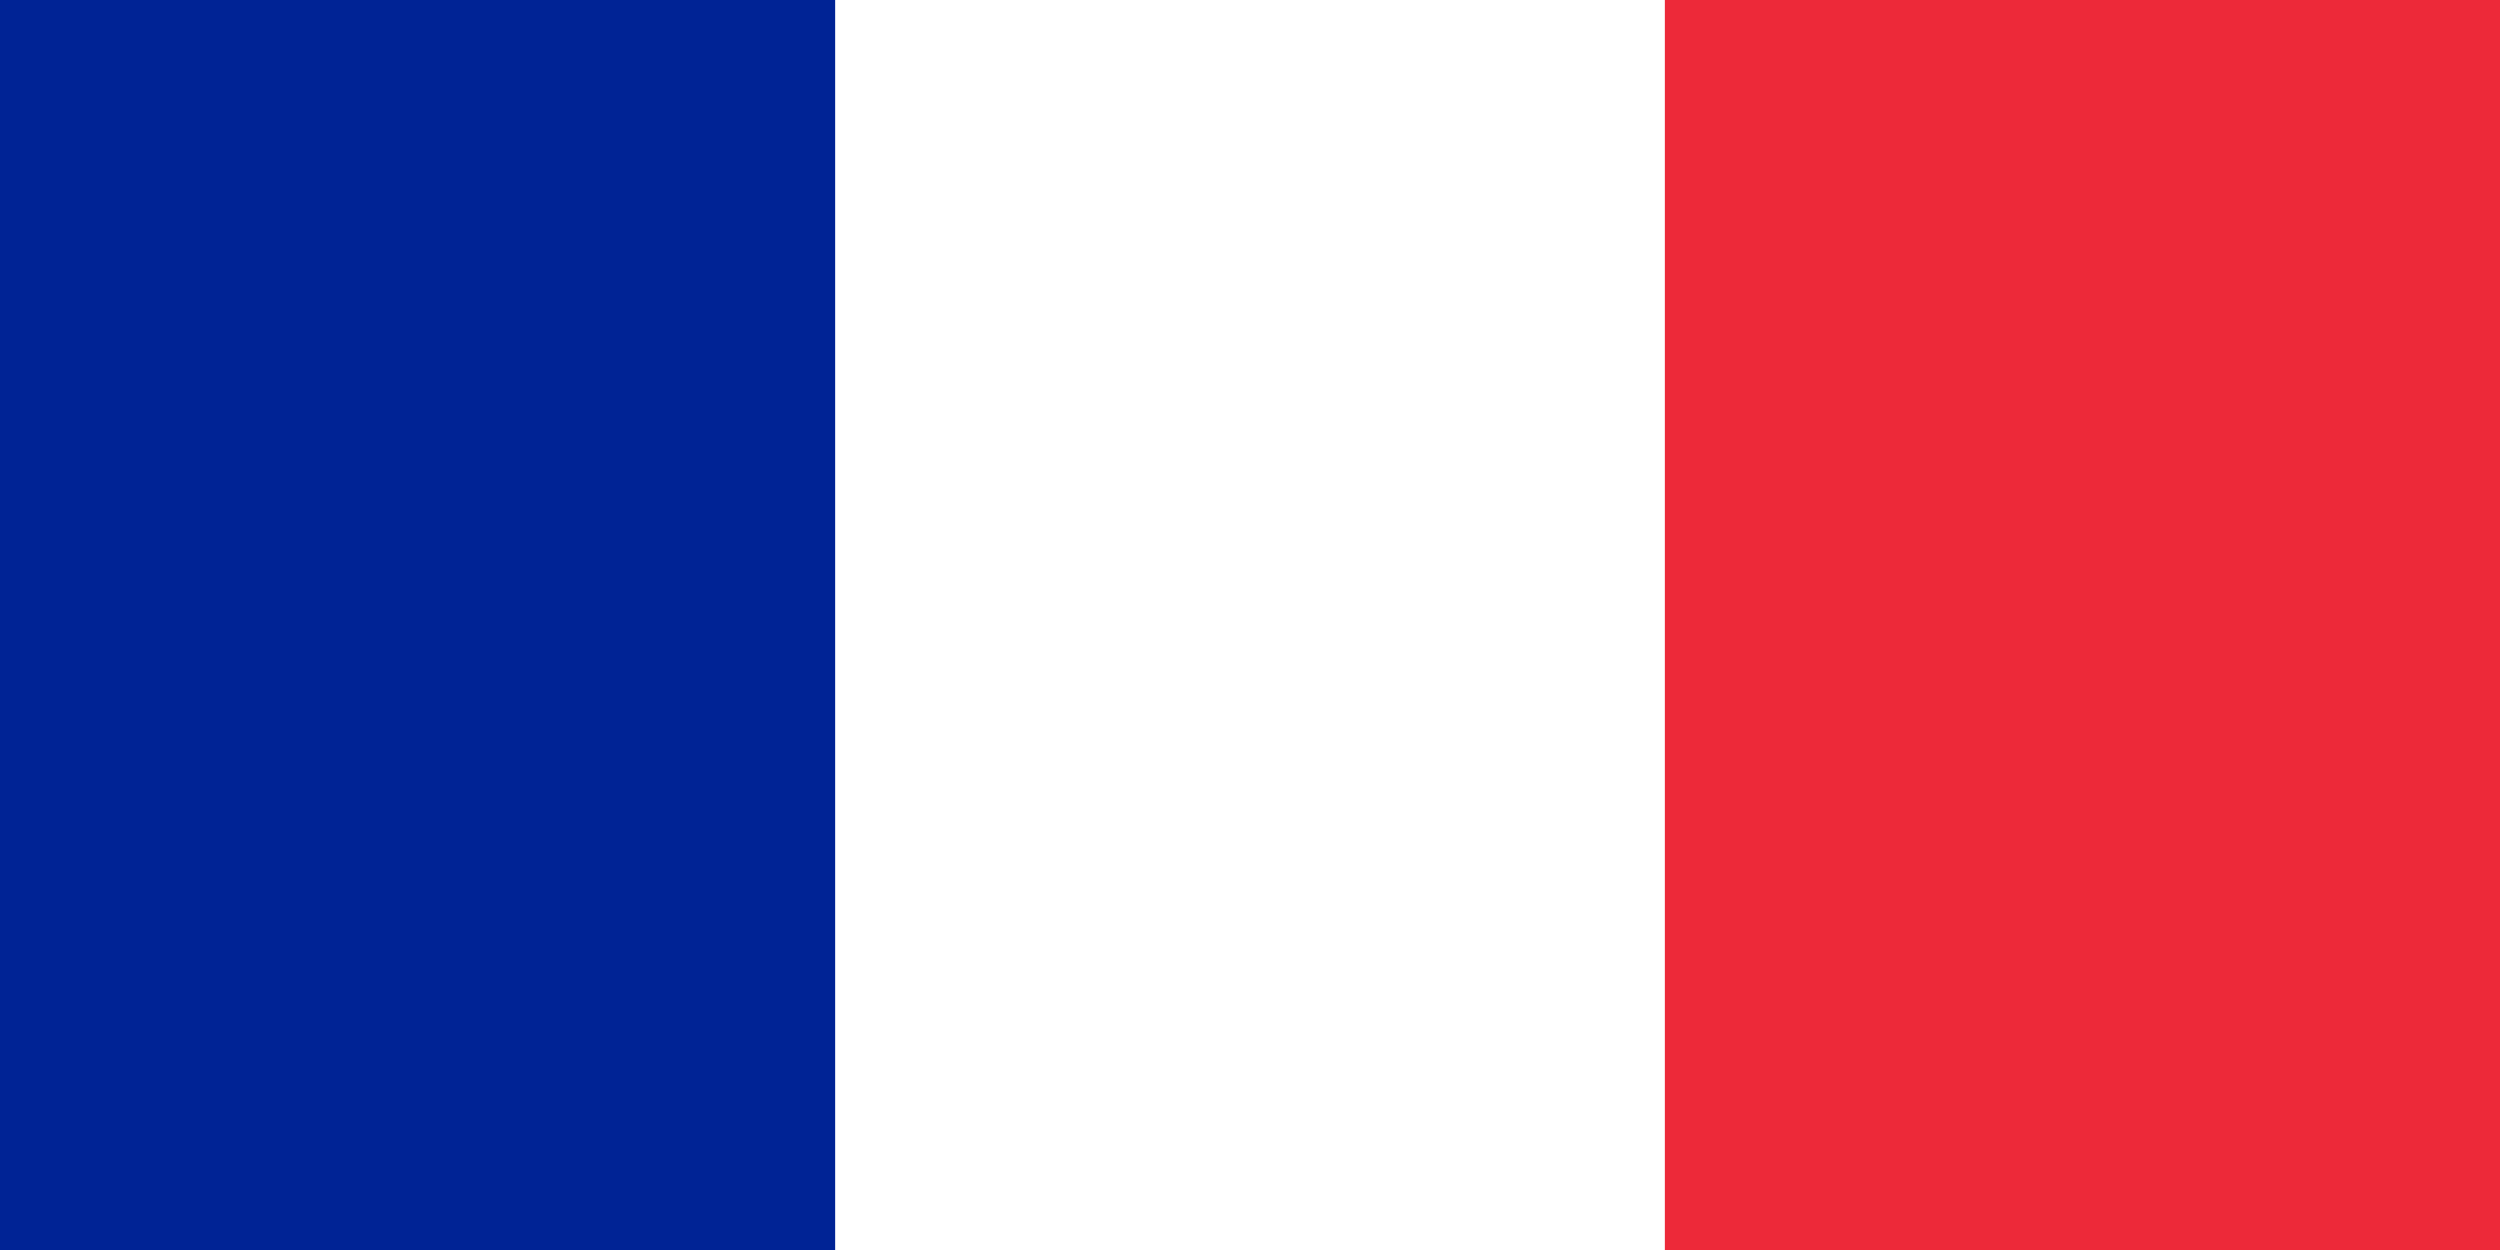 <svg xmlns="http://www.w3.org/2000/svg" viewBox="0 0 32 16"><g fill="none"><path fill="#ED2939" d="M0 0h32v16H0z"/><path fill="#FFF" d="M0 0h21.31v16H0z"/><path fill="#002395" d="M0 0h10.69v16H0z"/></g></svg>